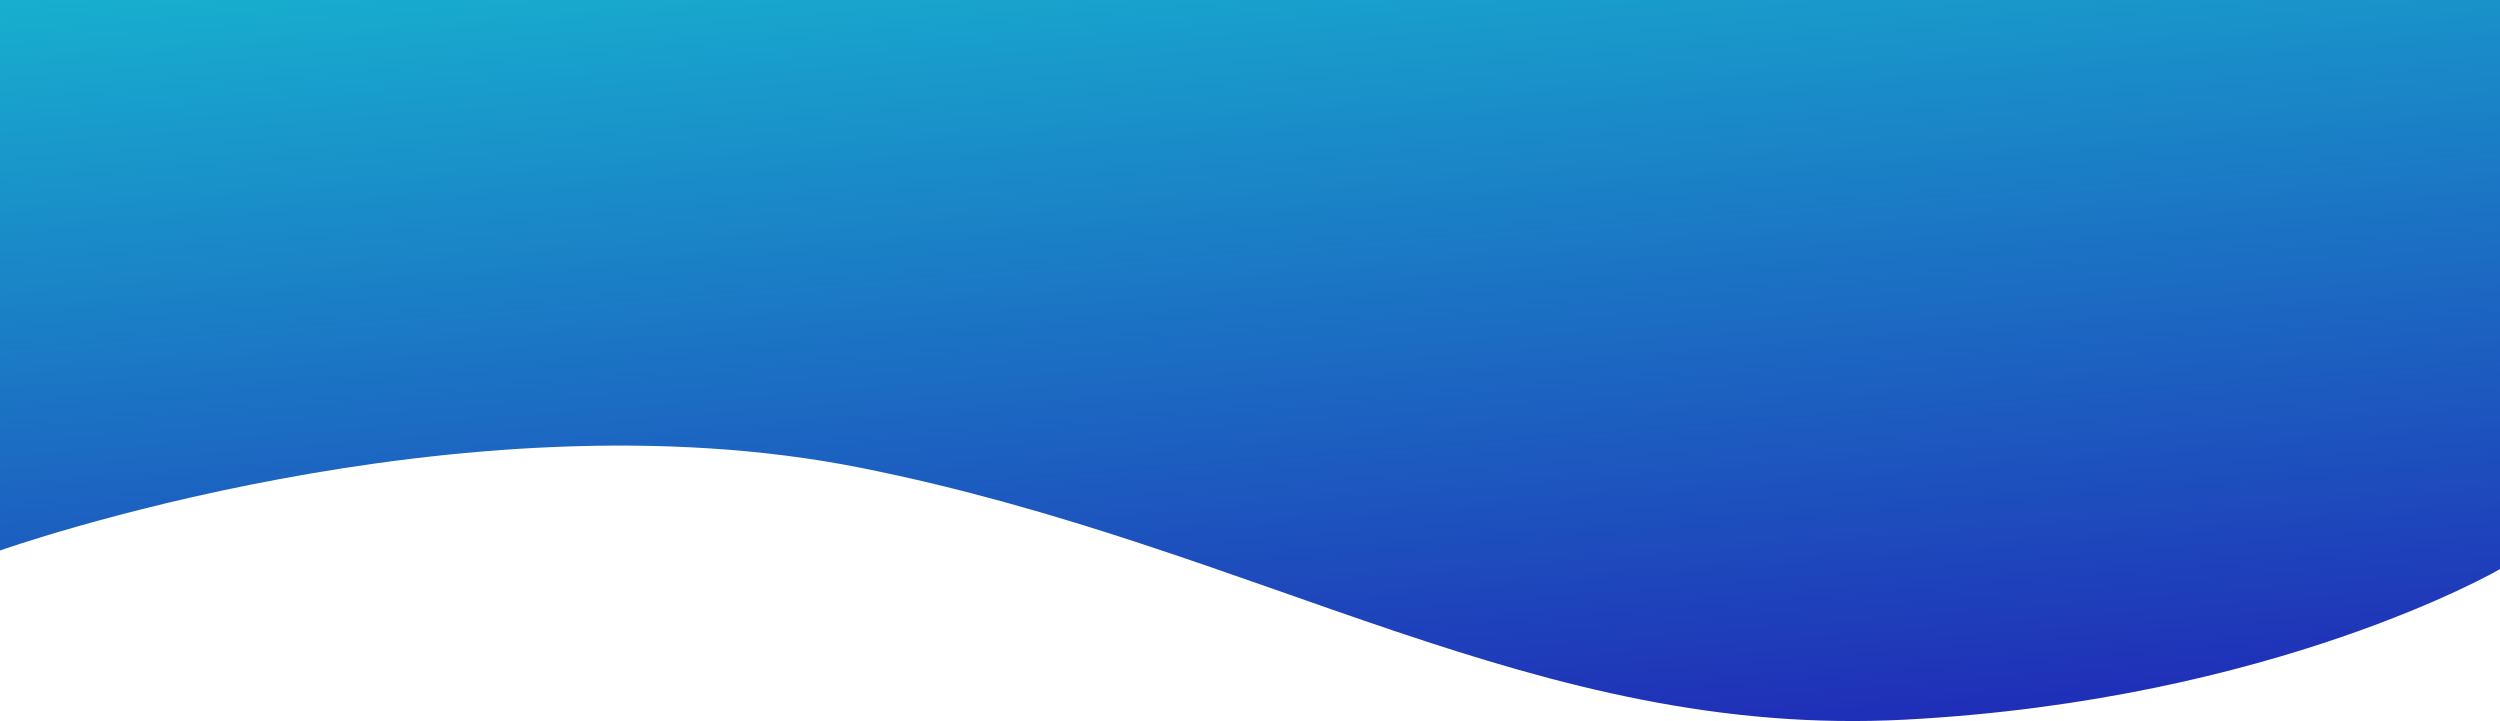 <svg xmlns="http://www.w3.org/2000/svg" xmlns:xlink="http://www.w3.org/1999/xlink" width="903" height="260.438" viewBox="0 0 903 260.438"><defs><linearGradient id="a" x1="0.286" y1="-0.238" x2="0.698" y2="1.25" gradientUnits="objectBoundingBox"><stop offset="0" stop-color="#2116b3"/><stop offset="1" stop-color="#16c1d2"/></linearGradient></defs><path d="M0,192.425S81.16,145.1,214.809,138.048s231.988,61.9,377.157,90.938S903,199.142,903,199.142v198.84H0Z" transform="translate(903 397.983) rotate(180)" fill="url(#a)"/></svg>
